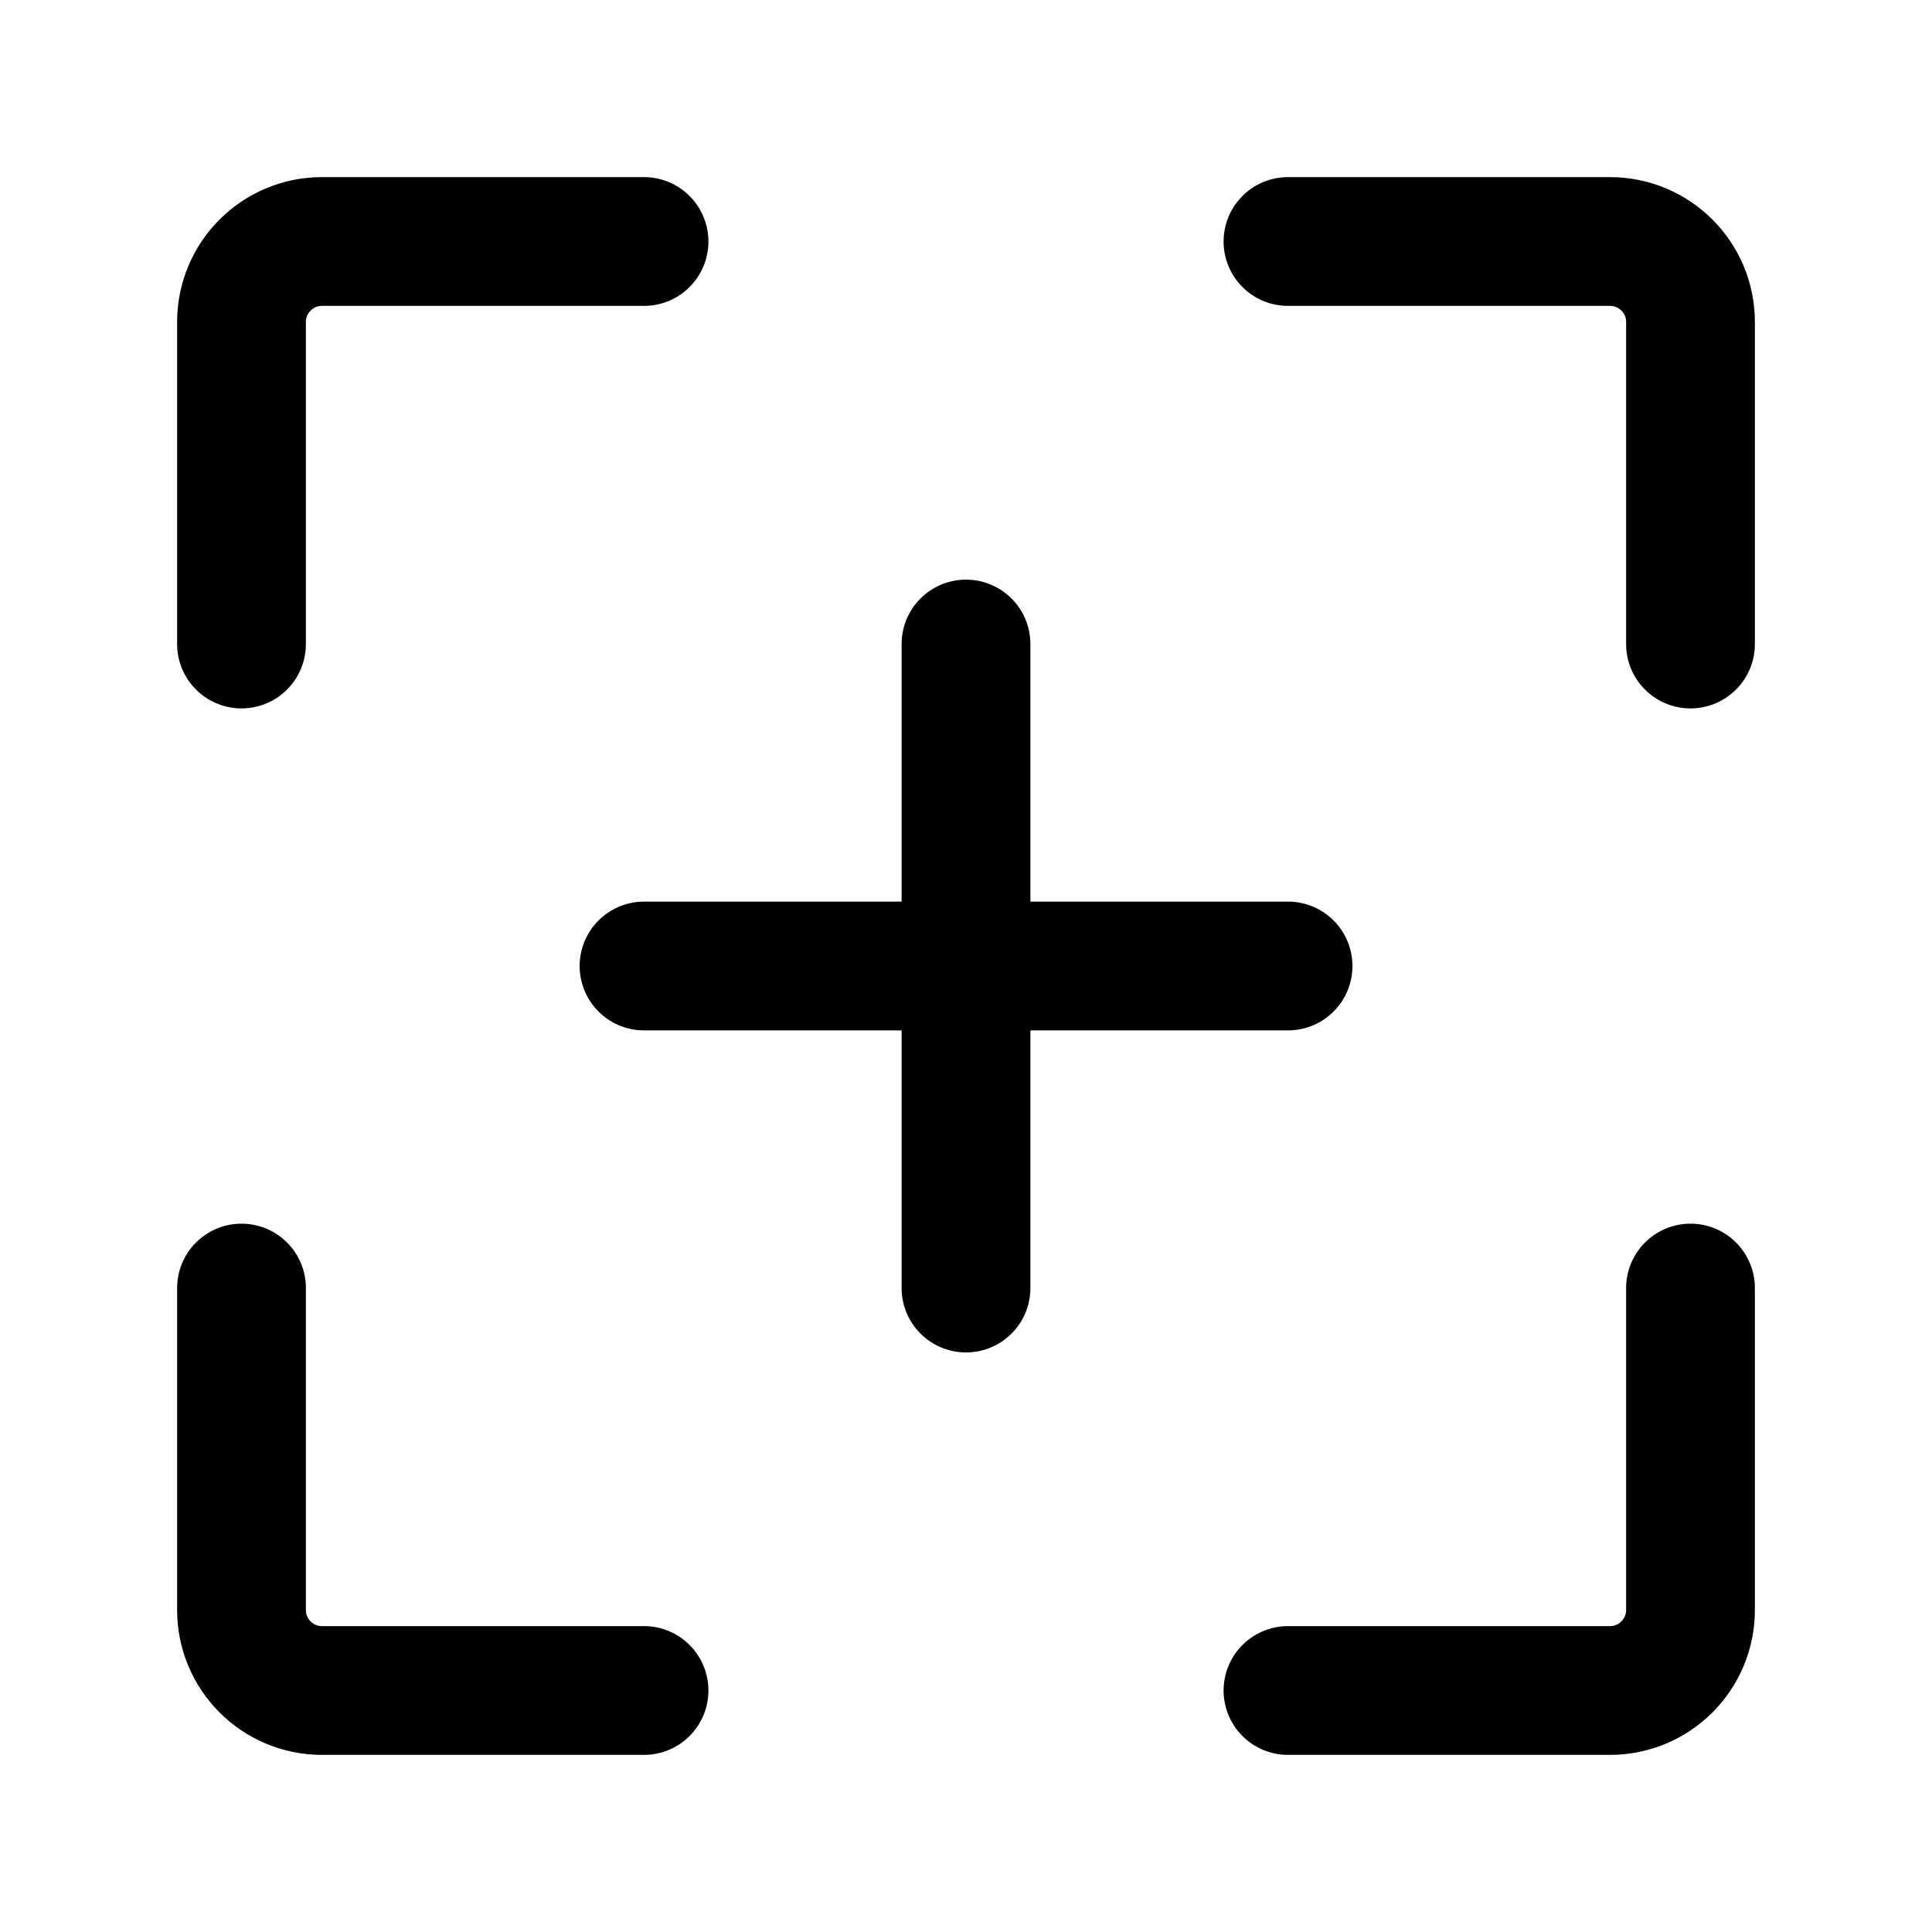 <svg width="26" height="26" viewBox="0 0 26 26" fill="none" xmlns="http://www.w3.org/2000/svg">
<g id="Group 6716">
<path id="Vector" d="M8.667 3.25H4.333C3.735 3.25 3.25 3.735 3.25 4.333V8.667" stroke="currentColor" stroke-width="1.733" stroke-linecap="round" stroke-linejoin="round"/>
<path id="Vector_2" d="M8.667 22.75H4.333C3.735 22.75 3.25 22.265 3.25 21.667V17.334" stroke="currentColor" stroke-width="1.733" stroke-linecap="round" stroke-linejoin="round"/>
<path id="Vector_3" d="M17.333 22.75H21.666C22.265 22.75 22.75 22.265 22.75 21.667V17.334" stroke="currentColor" stroke-width="1.733" stroke-linecap="round" stroke-linejoin="round"/>
<path id="Vector_4" d="M17.333 3.25H21.666C22.265 3.25 22.75 3.735 22.75 4.333V8.667" stroke="currentColor" stroke-width="1.733" stroke-linecap="round" stroke-linejoin="round"/>
<path id="Vector_5" d="M17.334 13H8.667" stroke="currentColor" stroke-width="1.733" stroke-linecap="round" stroke-linejoin="round"/>
<path id="Vector_6" d="M13 17.334V8.667" stroke="currentColor" stroke-width="1.733" stroke-linecap="round" stroke-linejoin="round"/>
</g>
</svg>
